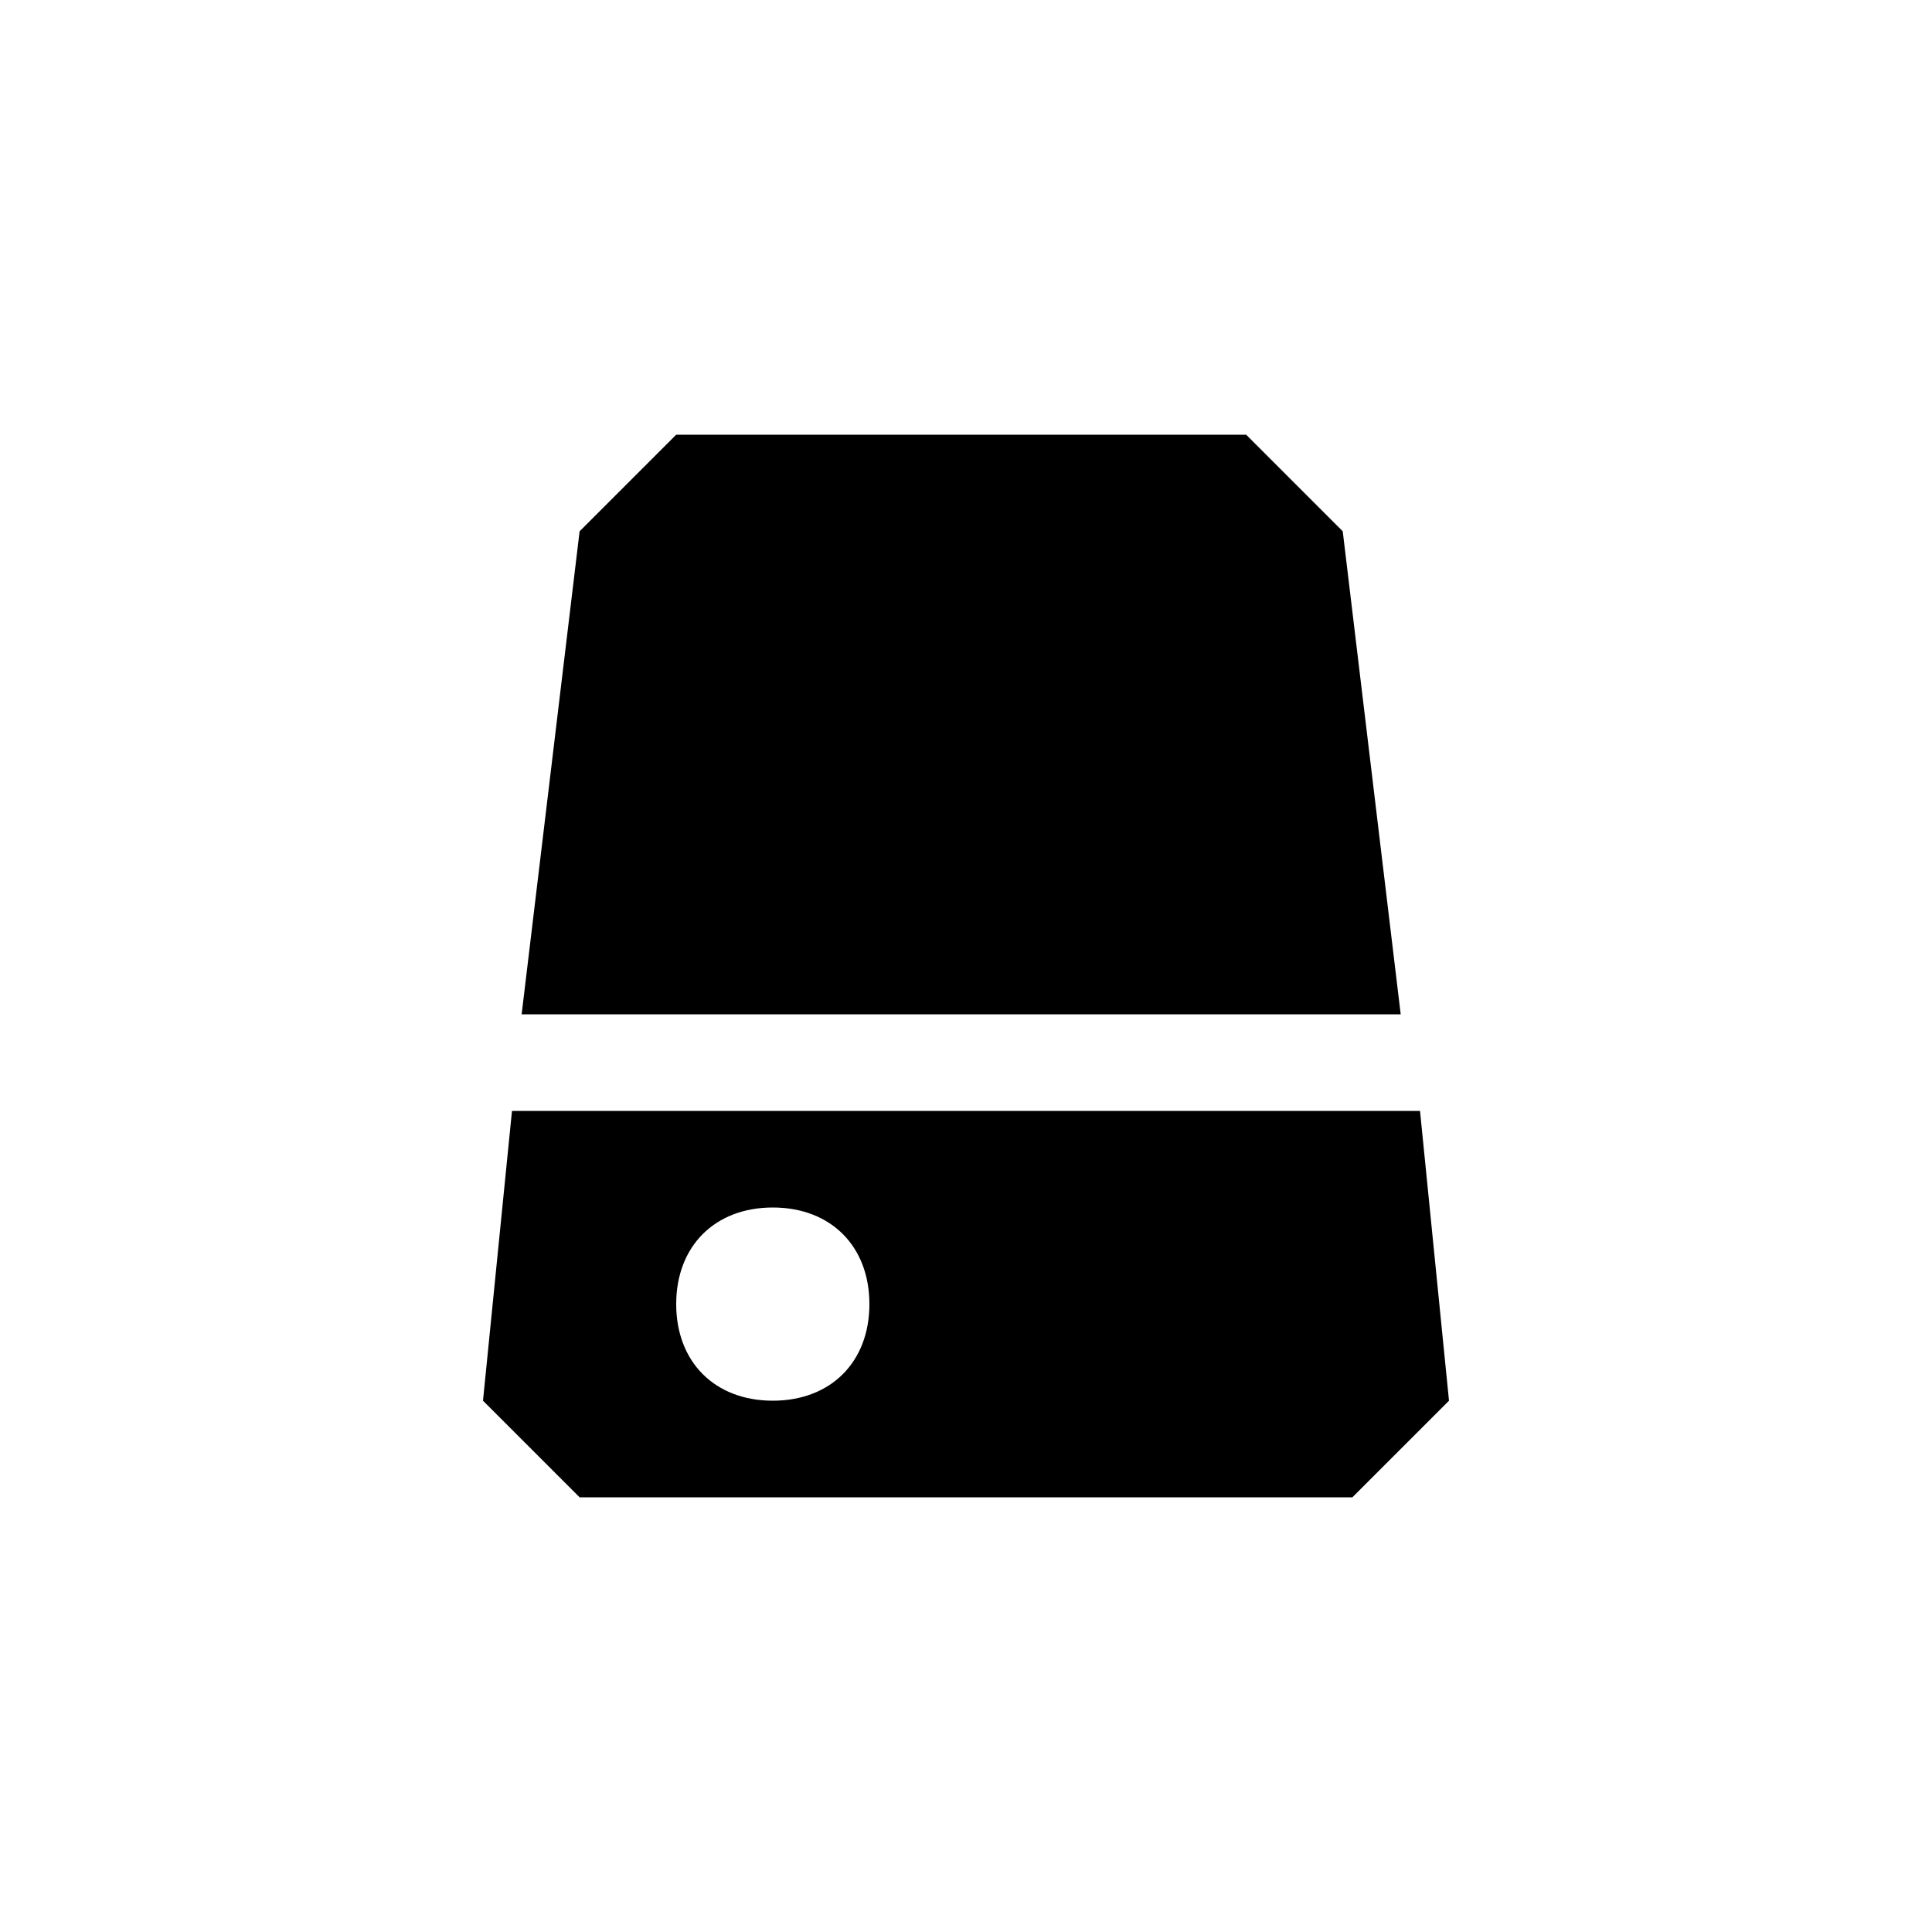 <?xml version="1.0" encoding="UTF-8" standalone="yes"?>
<svg viewBox="0 0 20 20">
  <path d="M7,4.5l-1,1l-0.6,5h9.1l-0.6-5l-1-1H7z M5.3,11.5l-0.3,3l1,1h8l1-1l-0.3-3C14.7,11.5,5.3,11.5,5.3,11.5z M8,12.5
	c0.6,0,1,0.4,1,1s-0.4,1-1,1s-1-0.4-1-1S7.4,12.5,8,12.5z"/>
</svg>